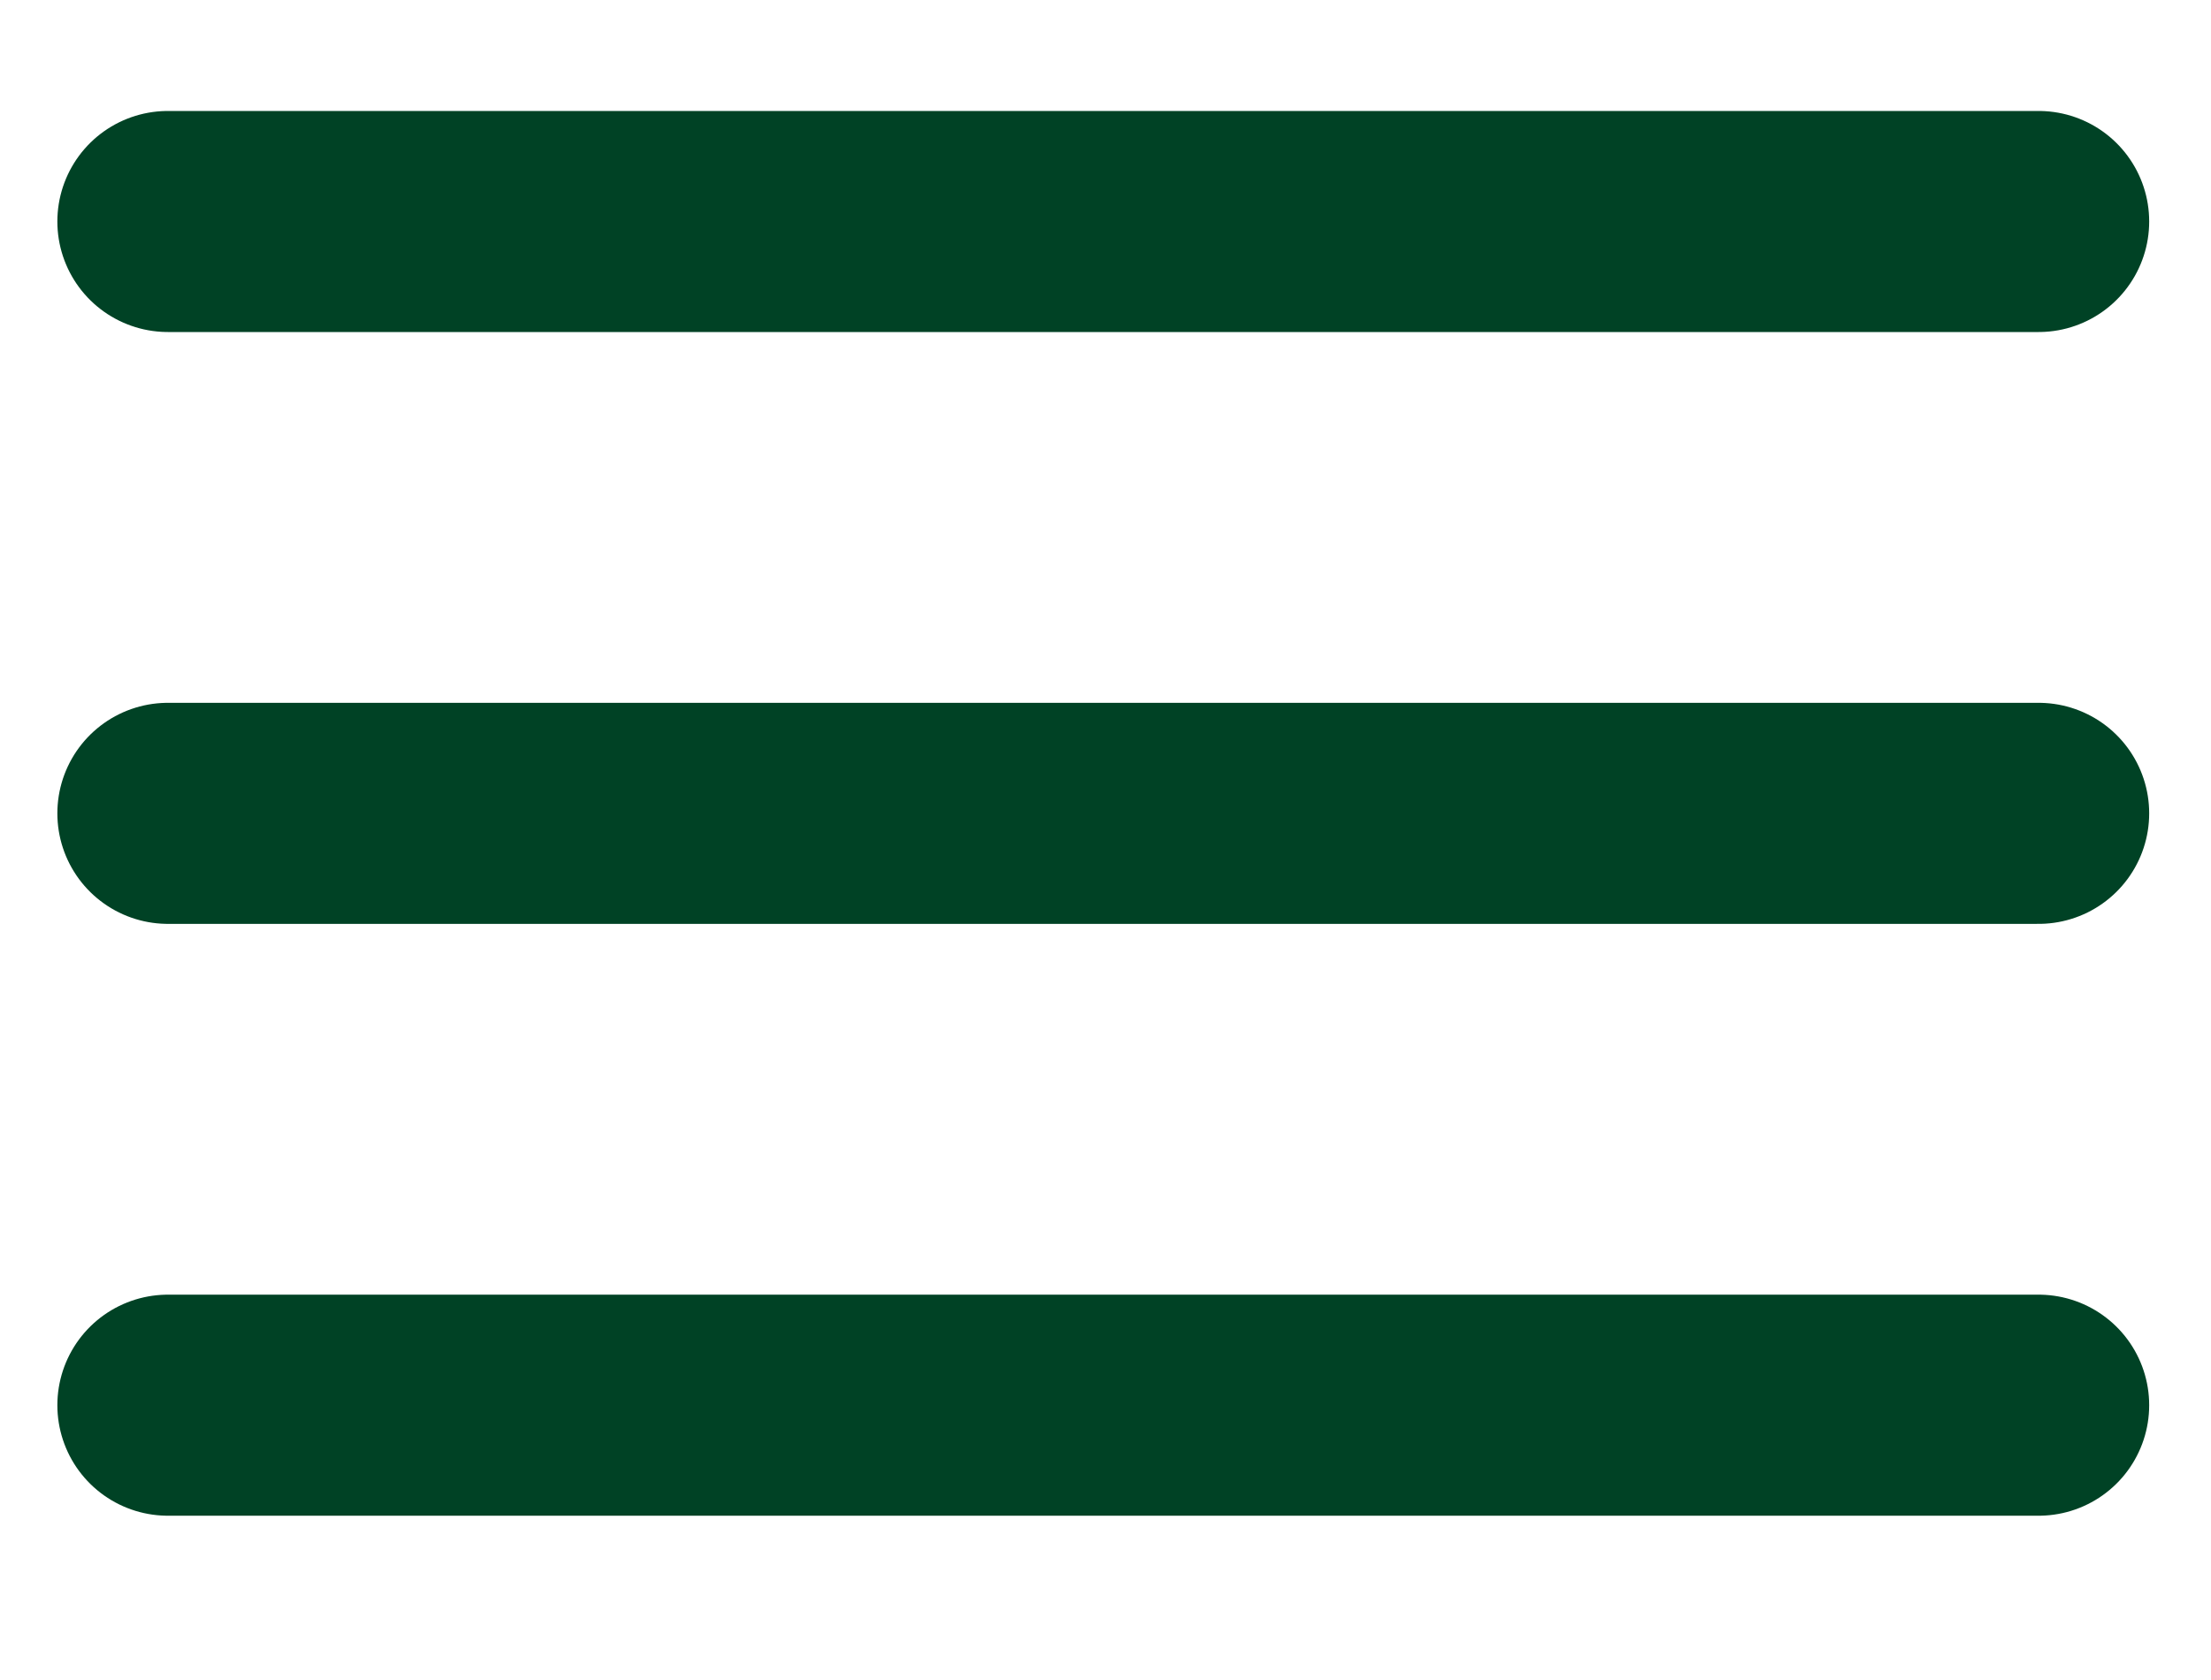 <svg width="50" height="38" viewBox="0 0 50 38" fill="none" xmlns="http://www.w3.org/2000/svg">
<path d="M3.797 5.01H46.102" stroke="#004225" stroke-width="5" stroke-linecap="round"/>
<path d="M3.797 18.397H46.102" stroke="#004225" stroke-width="5" stroke-linecap="round"/>
<path d="M3.797 31.784H46.102" stroke="#004225" stroke-width="5" stroke-linecap="round"/>
</svg>
